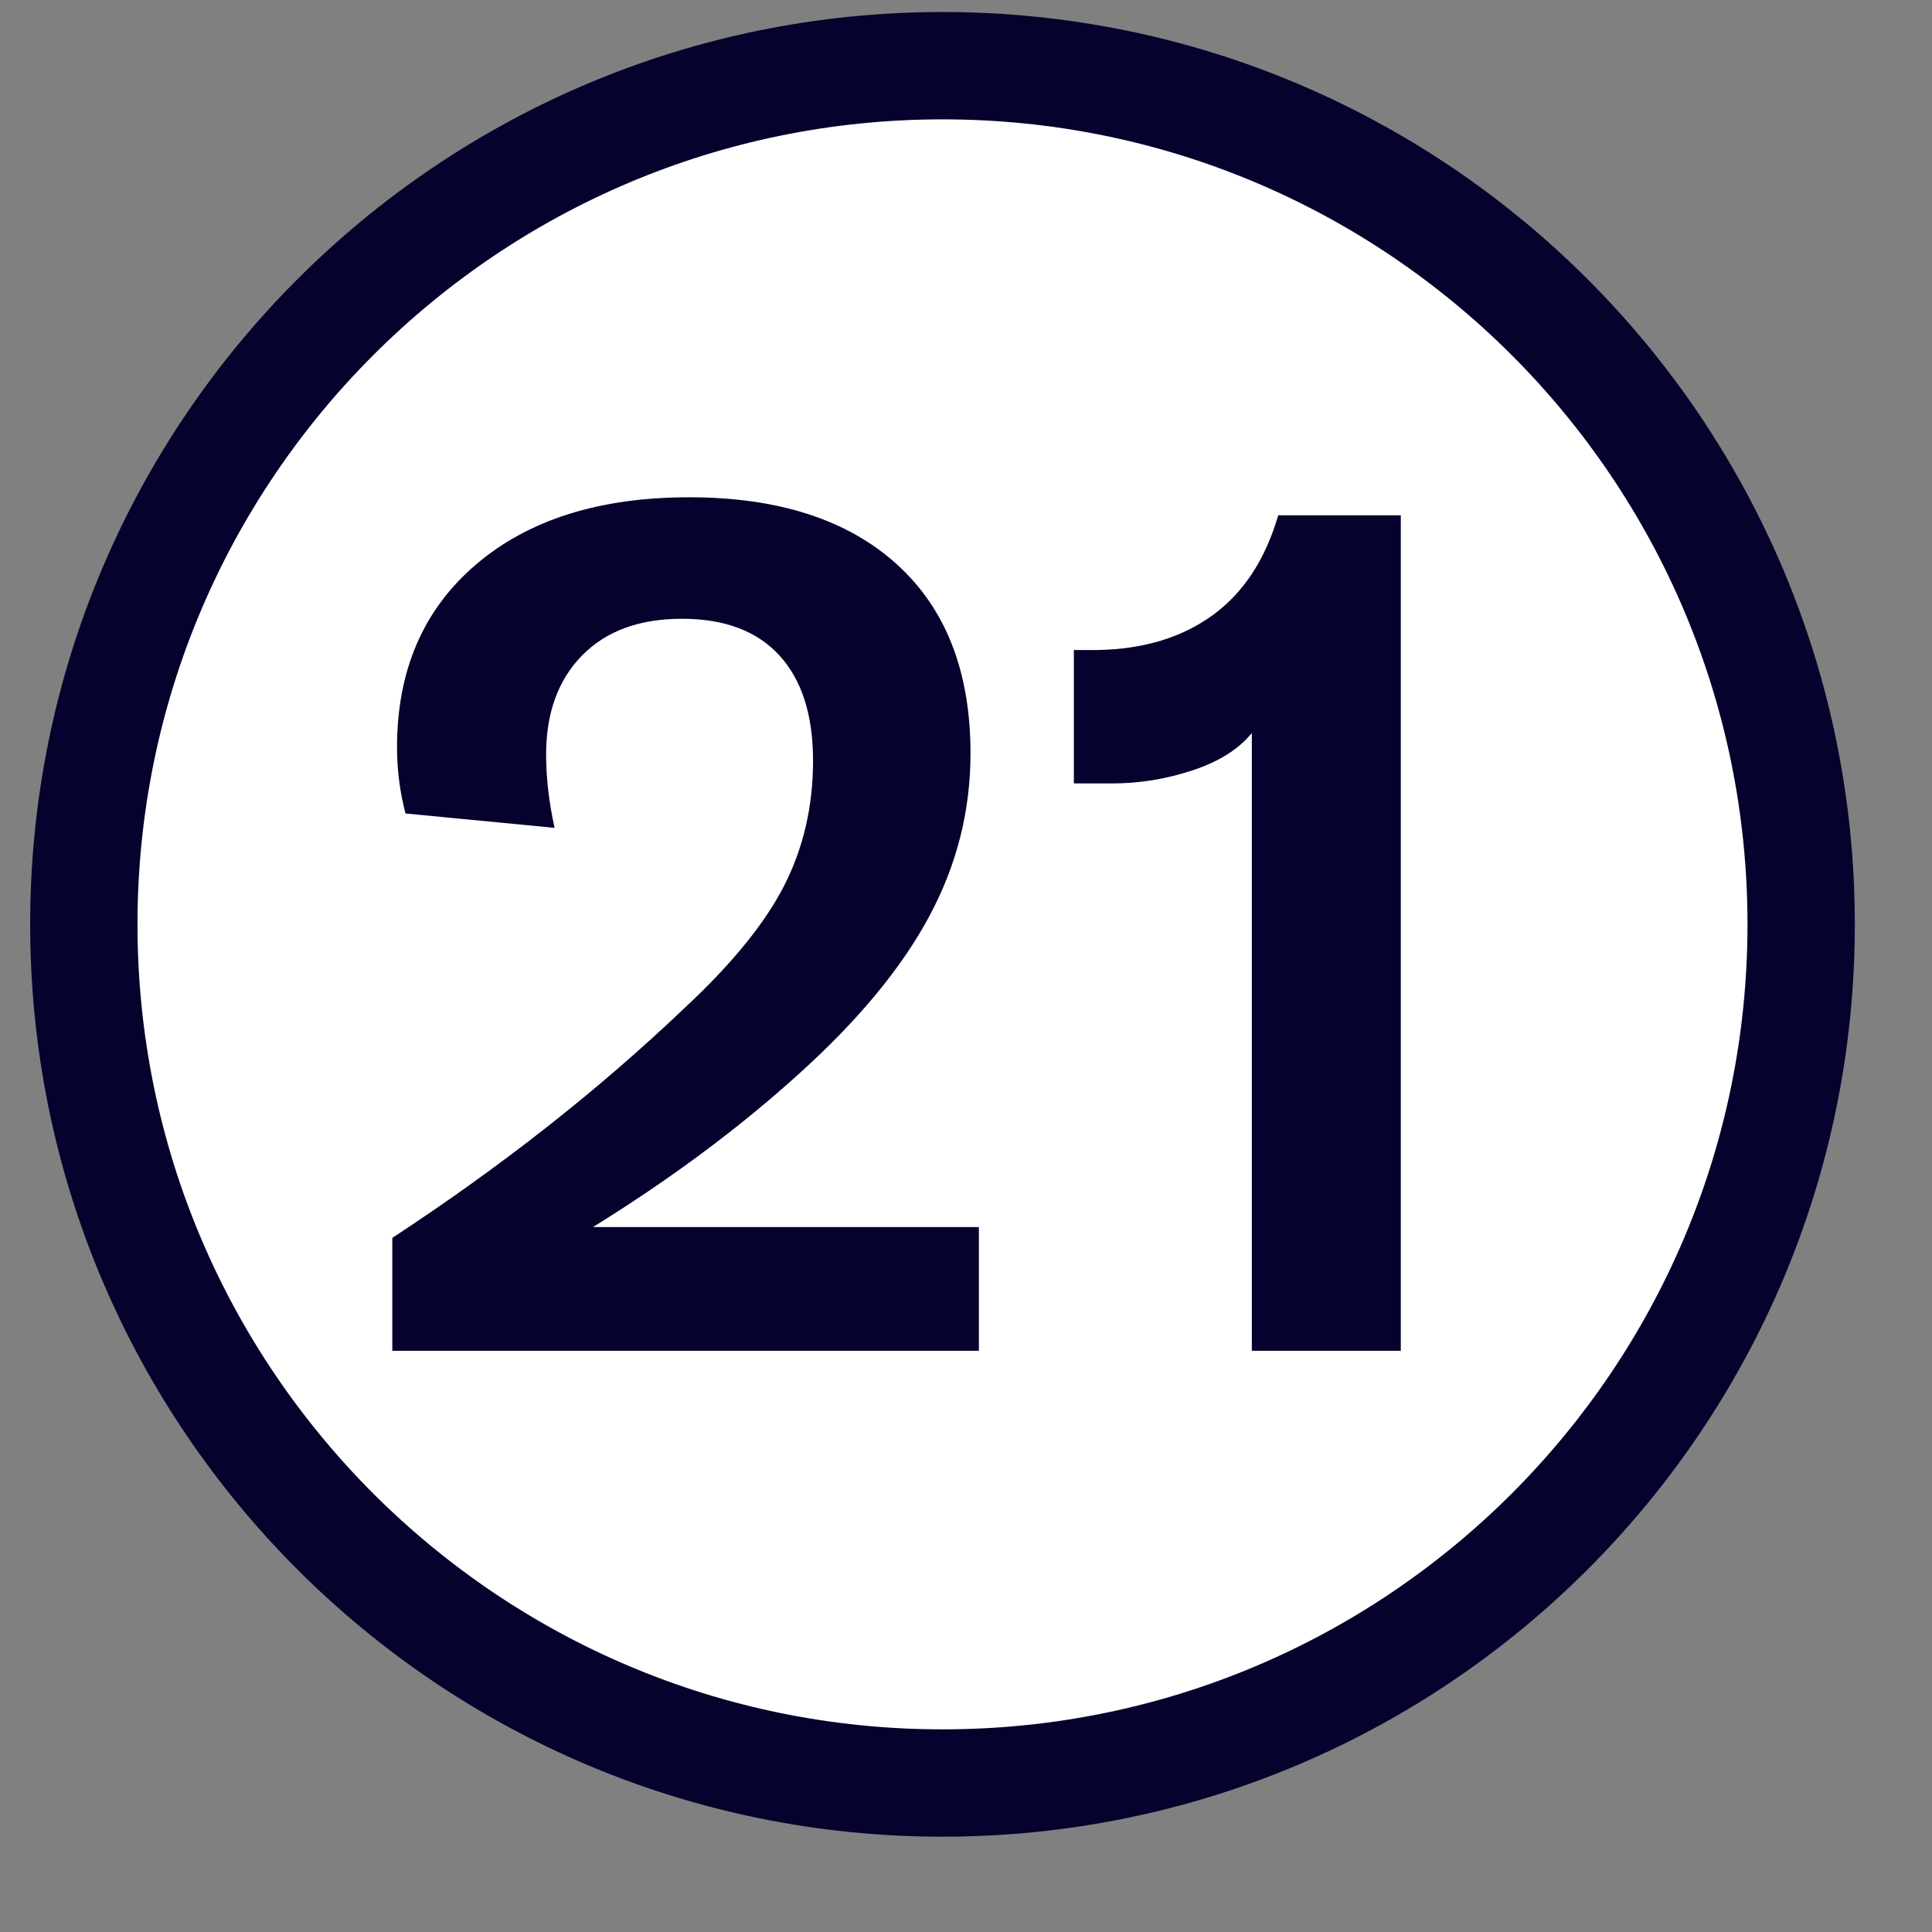 <?xml version="1.0" encoding="UTF-8"?>
<svg width="18px" height="18px" viewBox="0 0 18 18" version="1.1" xmlns="http://www.w3.org/2000/svg" xmlns:xlink="http://www.w3.org/1999/xlink">
    <rect x="0" y="0" width="18" height="18" fill="#808080" stroke="none"/>
    <title>number-21</title>
    <g id="Page-1" stroke="none" stroke-width="1" fill="none" fill-rule="evenodd">
        <g id="number-21" transform="translate(0.265, 0.612)" fill-rule="nonzero">
            <path d="M16.516,8 C16.516,12.418 12.935,16 8.516,16 C4.098,16 0.516,12.418 0.516,8 C0.516,3.582 4.098,0 8.516,0 C12.935,0 16.516,3.582 16.516,8 Z" id="Path" stroke="#05032D" fill="#FFFFFF"></path>
            <path d="M8.855,11.973 L8.855,10.82 L5.26,10.82 C5.984,10.372 6.626,9.894 7.186,9.386 C7.731,8.893 8.133,8.408 8.39,7.93 C8.648,7.452 8.777,6.945 8.777,6.407 C8.777,5.645 8.547,5.057 8.088,4.643 C7.629,4.229 6.985,4.021 6.156,4.021 C5.32,4.021 4.657,4.23 4.168,4.649 C3.679,5.067 3.434,5.634 3.434,6.351 C3.434,6.56 3.46,6.765 3.513,6.967 L3.513,6.967 L4.902,7.101 C4.849,6.862 4.823,6.635 4.823,6.418 C4.823,6.03 4.935,5.722 5.159,5.494 C5.383,5.266 5.693,5.153 6.089,5.153 C6.484,5.153 6.787,5.266 6.996,5.494 C7.205,5.722 7.31,6.049 7.31,6.474 C7.31,6.9 7.22,7.288 7.041,7.639 C6.862,7.99 6.552,8.371 6.111,8.781 C5.312,9.543 4.405,10.256 3.39,10.921 L3.39,10.921 L3.39,11.973 L8.855,11.973 Z M12.786,11.973 L12.786,4.189 L11.644,4.189 C11.524,4.6 11.321,4.91 11.034,5.119 C10.746,5.328 10.39,5.436 9.964,5.444 L9.964,5.444 L9.74,5.444 L9.74,6.687 L10.098,6.687 C10.352,6.687 10.602,6.646 10.849,6.564 C11.095,6.482 11.278,6.366 11.398,6.217 L11.398,6.217 L11.398,11.973 L12.786,11.973 Z" id="21" fill="#05032D"></path>
        </g>
    </g>
</svg>